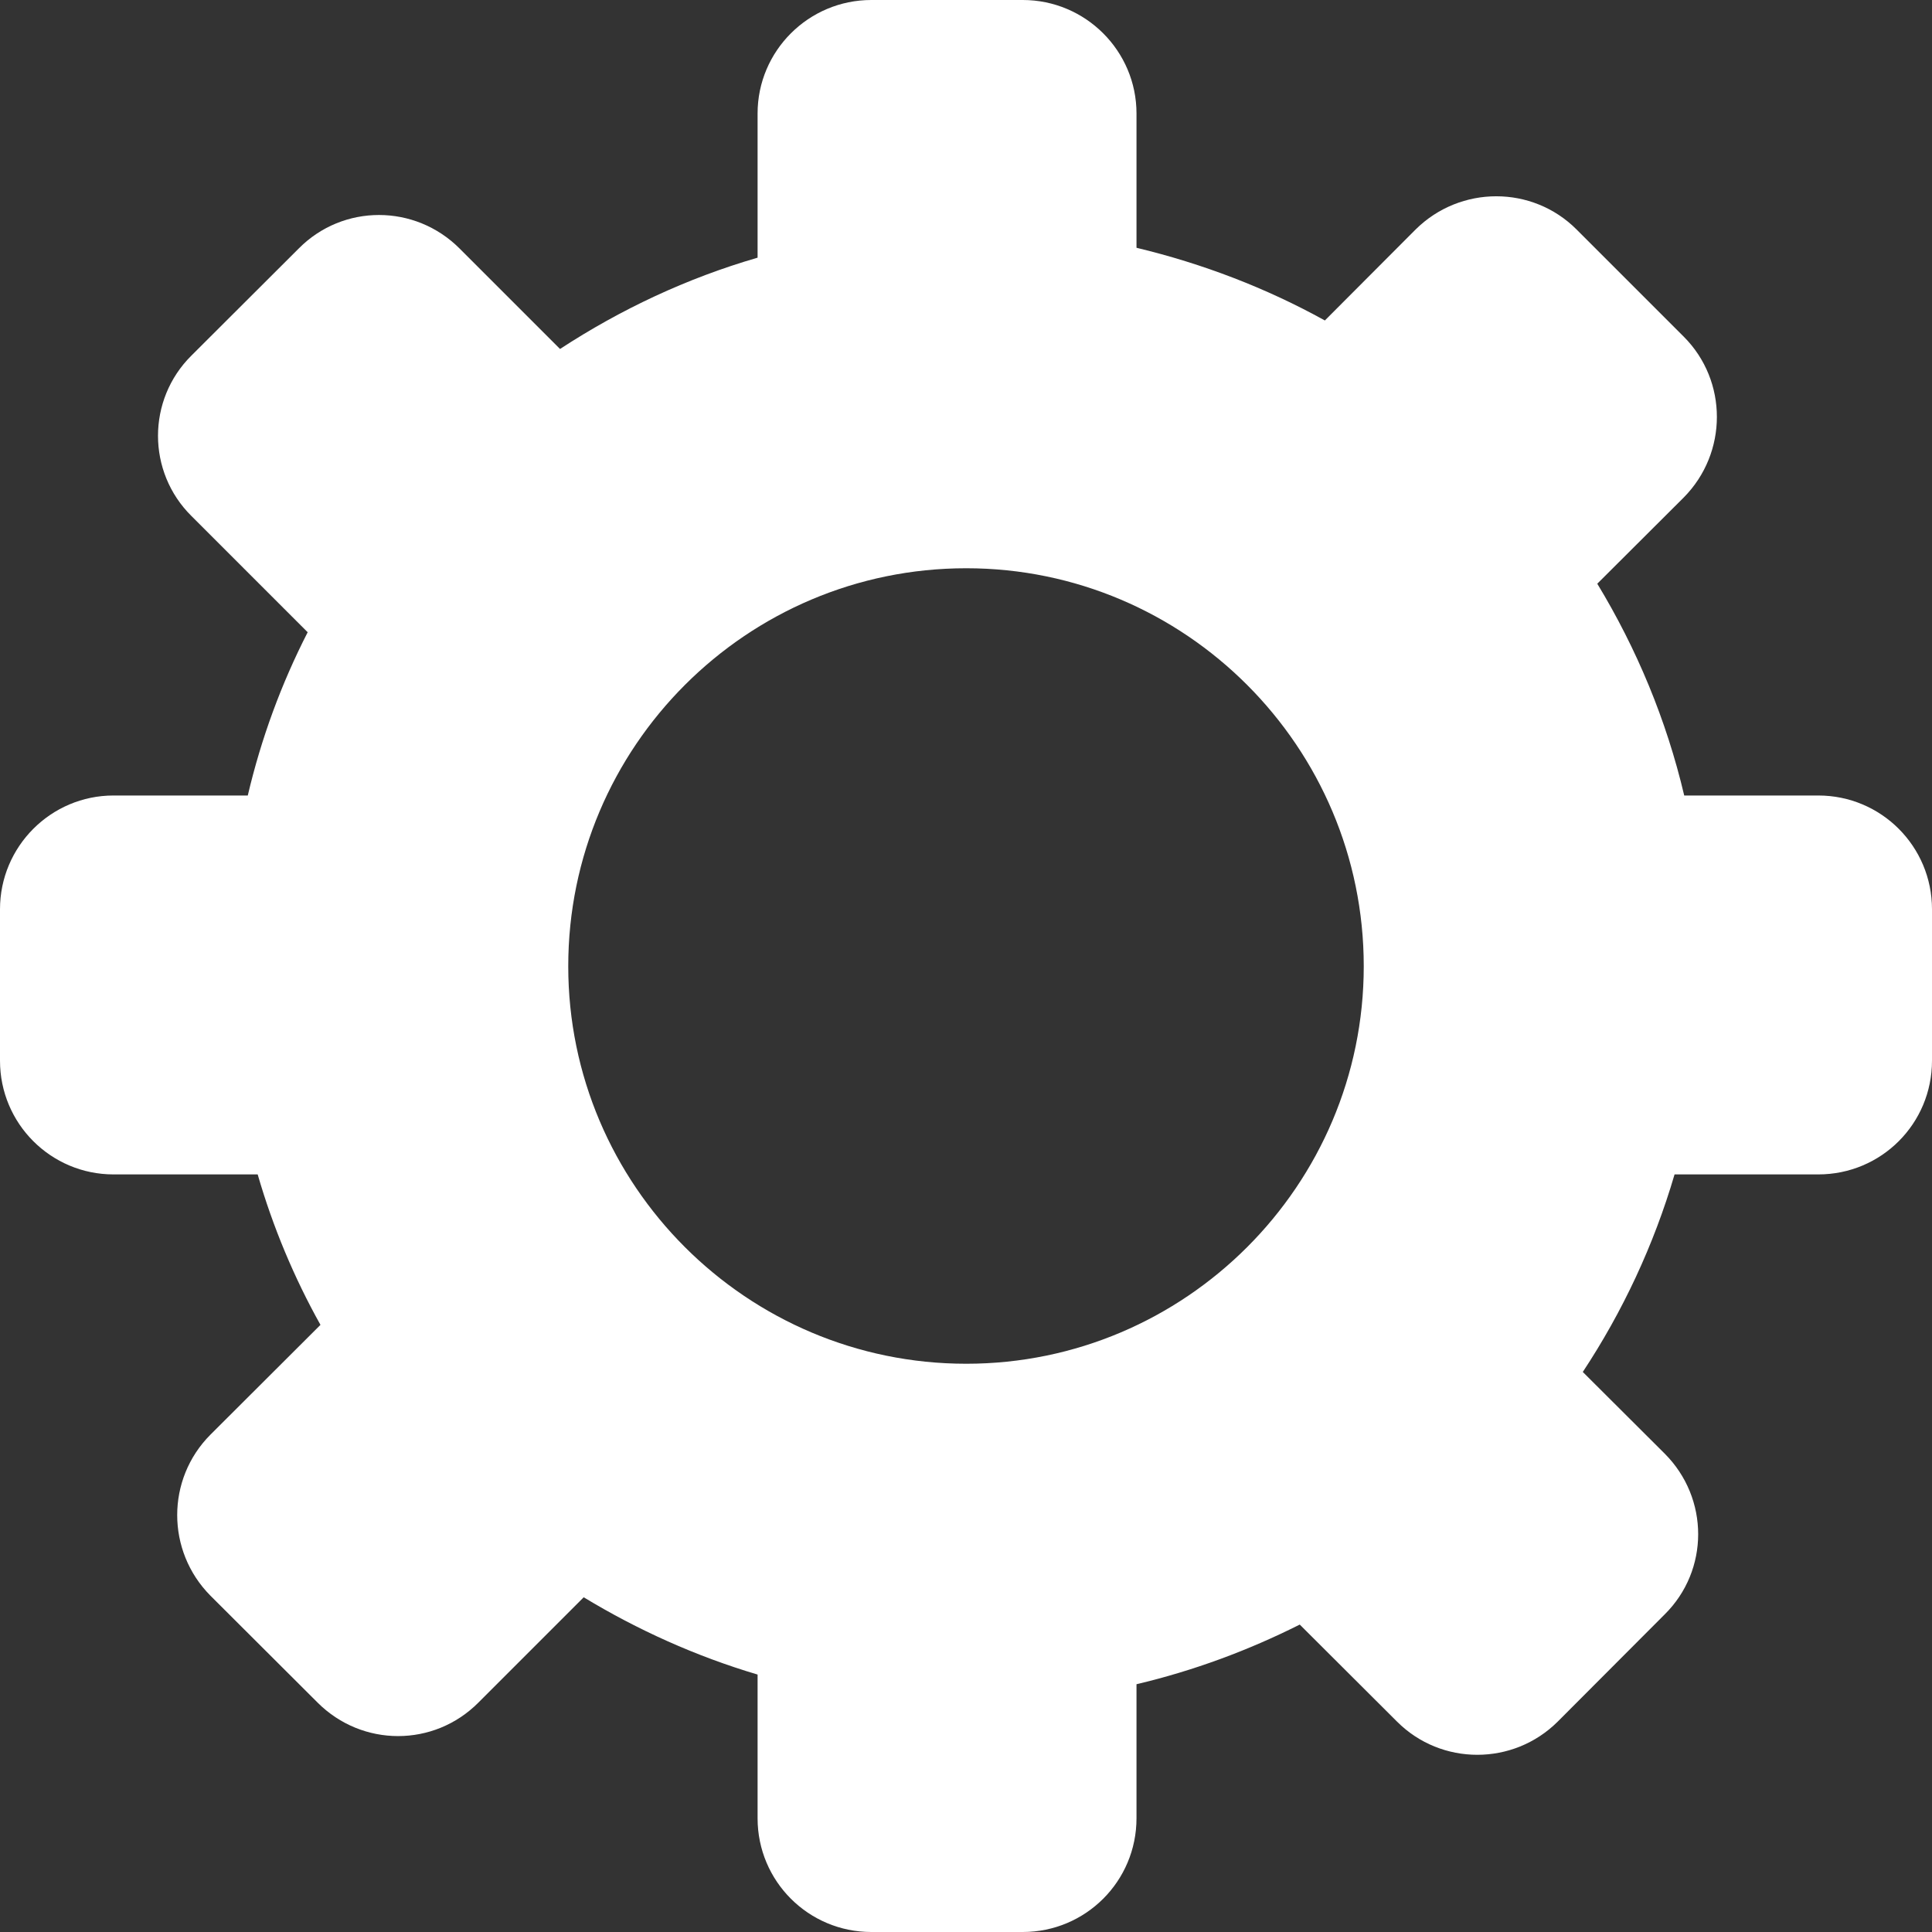 <svg width="8" height="8" viewBox="0 0 8 8" fill="none" xmlns="http://www.w3.org/2000/svg">
<rect x="0" y="0" width="8" height="8" fill="#333333" stroke="none"/>
<path id="Vector" d="M8 3.765V4.392C8 4.653 7.79 4.863 7.529 4.863H6.934C6.848 5.156 6.719 5.431 6.554 5.681L6.893 6.019C7.078 6.204 7.078 6.502 6.893 6.685L6.45 7.129C6.266 7.312 5.968 7.312 5.785 7.129L5.382 6.727C5.169 6.834 4.943 6.918 4.706 6.974V7.529C4.706 7.79 4.495 8 4.235 8H3.608C3.348 8 3.137 7.79 3.137 7.529V6.934C2.881 6.858 2.64 6.749 2.417 6.614L1.981 7.05C1.797 7.235 1.5 7.235 1.315 7.05L0.871 6.607C0.688 6.422 0.688 6.125 0.871 5.941L1.327 5.486C1.218 5.291 1.13 5.081 1.067 4.863H0.47C0.211 4.863 0 4.653 0 4.392V3.765C0 3.505 0.211 3.294 0.47 3.294H1.026C1.082 3.056 1.165 2.831 1.274 2.618L0.793 2.137C0.608 1.954 0.608 1.655 0.793 1.472L1.237 1.029C1.42 0.844 1.718 0.844 1.903 1.029L2.319 1.445C2.57 1.281 2.844 1.152 3.137 1.067V0.47C3.137 0.211 3.348 -0 3.608 -0H4.235C4.495 -0 4.706 0.211 4.706 0.47V1.026C4.981 1.092 5.244 1.193 5.486 1.327L5.862 0.95C6.047 0.767 6.345 0.767 6.528 0.95L6.972 1.394C7.155 1.577 7.155 1.875 6.972 2.06L6.614 2.417C6.777 2.686 6.9 2.98 6.974 3.294H7.529C7.79 3.294 8 3.505 8 3.765ZM5.647 4.001C5.647 3.092 4.908 2.353 4.001 2.353C3.092 2.353 2.353 3.092 2.353 4.001C2.353 4.908 3.092 5.647 4.001 5.647C4.908 5.647 5.647 4.908 5.647 4.001Z" fill="white"/>
</svg>
